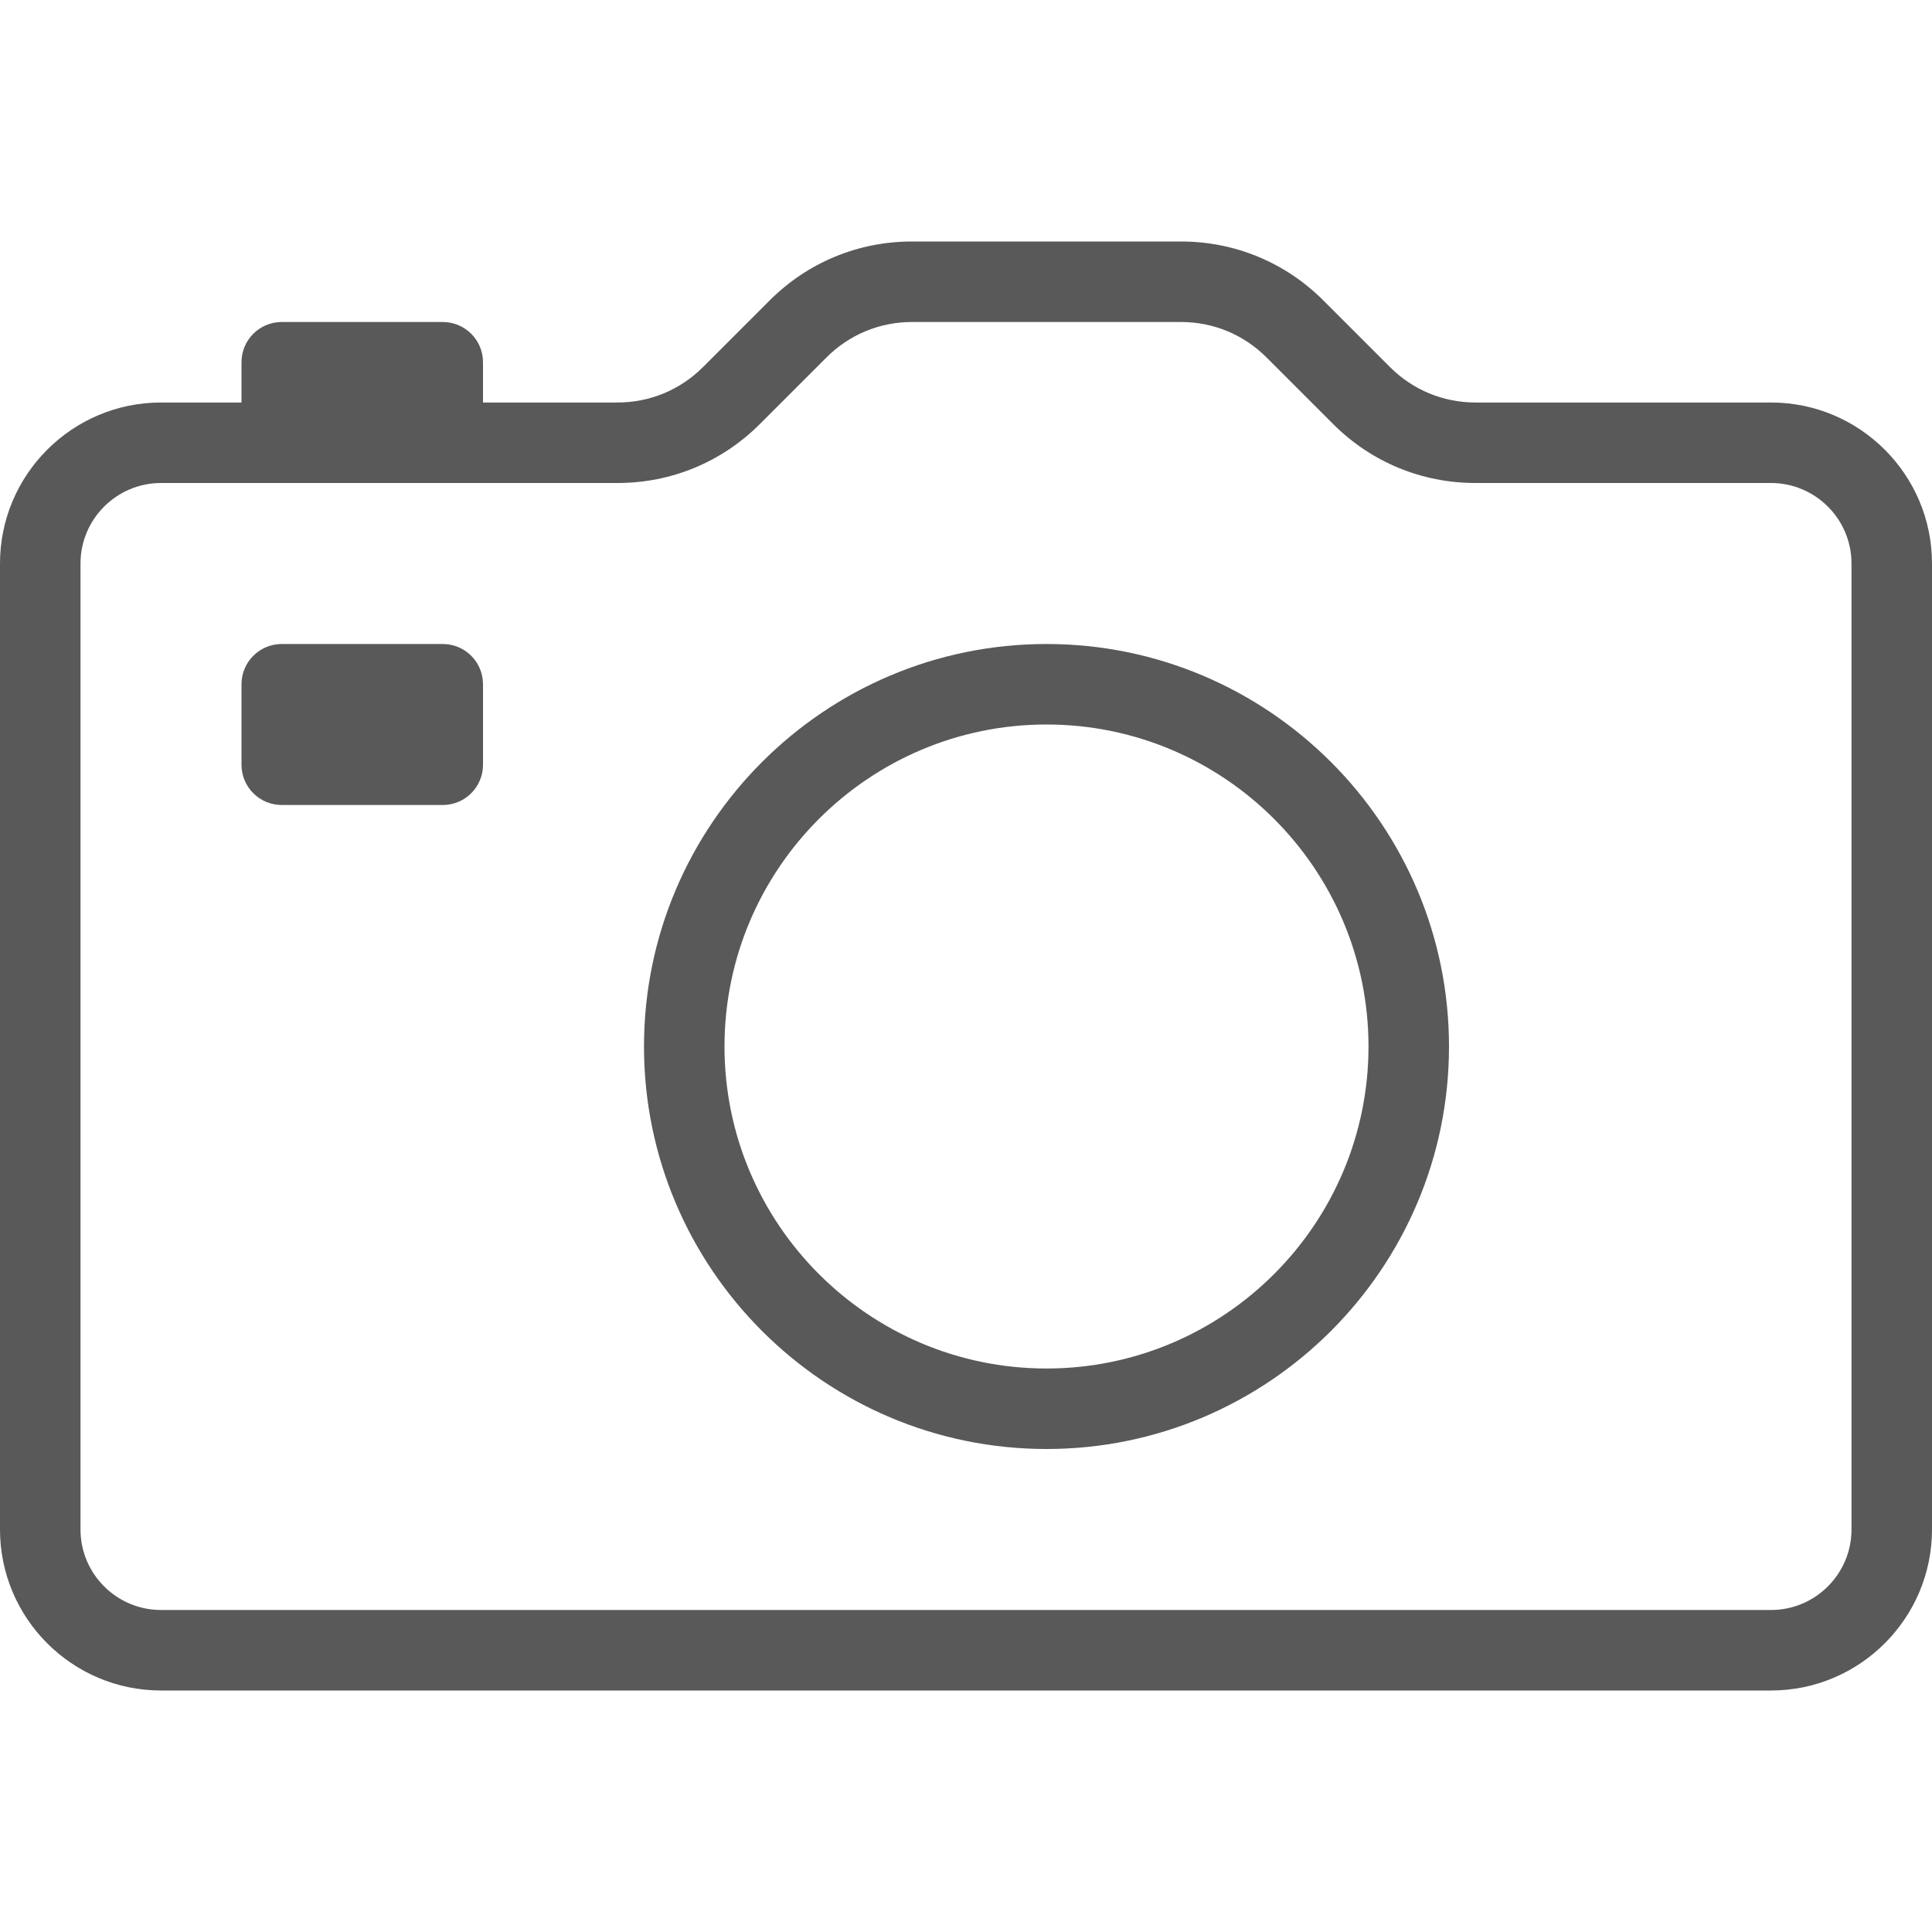 <?xml version="1.0" encoding="iso-8859-1"?>
<!-- Generator: Adobe Illustrator 19.0.0, SVG Export Plug-In . SVG Version: 6.00 Build 0)  -->
<svg xmlns="http://www.w3.org/2000/svg" xmlns:xlink="http://www.w3.org/1999/xlink" version="1.1" id="Layer_1" x="0px" y="0px" viewBox="0 0 512 512" style="enable-background:new 0 0 512 512;" xml:space="preserve" width="512px" height="512px">
<g>
	<g>
		<g>
			<path d="M277.333,170.667c-58.813,0-106.667,47.854-106.667,106.667S218.521,384,277.333,384S384,336.146,384,277.333     S336.146,170.667,277.333,170.667z M277.333,362.667c-47.052,0-85.333-38.281-85.333-85.333C192,230.281,230.281,192,277.333,192     c47.052,0,85.333,38.281,85.333,85.333C362.667,324.385,324.385,362.667,277.333,362.667z" fill="#595959"/>
			<path d="M469.333,106.667H391.01c-8.552,0-16.583-3.333-22.635-9.375l-17.667-17.667C340.635,69.552,327.24,64,312.99,64h-71.313     c-14.25,0-27.646,5.552-37.719,15.625l-17.667,17.667c-6.052,6.042-14.083,9.375-22.635,9.375H128V96     c0-5.896-4.771-10.667-10.667-10.667H74.667C68.771,85.333,64,90.104,64,96v10.667H42.667C19.135,106.667,0,125.802,0,149.333     v256C0,428.865,19.135,448,42.667,448h426.667C492.865,448,512,428.865,512,405.333v-256     C512,125.802,492.865,106.667,469.333,106.667z M490.667,405.333c0,11.76-9.573,21.333-21.333,21.333H42.667     c-11.76,0-21.333-9.573-21.333-21.333v-256c0-11.76,9.573-21.333,21.333-21.333h32h42.667h46.323     c14.25,0,27.646-5.552,37.719-15.625l17.667-17.667c6.052-6.042,14.083-9.375,22.635-9.375h71.313     c8.552,0,16.583,3.333,22.635,9.375l17.667,17.667C363.365,122.448,376.76,128,391.01,128h78.323     c11.76,0,21.333,9.573,21.333,21.333V405.333z" fill="#595959"/>
			<path d="M117.333,170.667H74.667c-5.896,0-10.667,4.771-10.667,10.667v21.333c0,5.896,4.771,10.667,10.667,10.667h42.667     c5.896,0,10.667-4.771,10.667-10.667v-21.333C128,175.438,123.229,170.667,117.333,170.667z" fill="#595959"/>
		</g>
	</g>
</g>
<g>
</g>
<g>
</g>
<g>
</g>
<g>
</g>
<g>
</g>
<g>
</g>
<g>
</g>
<g>
</g>
<g>
</g>
<g>
</g>
<g>
</g>
<g>
</g>
<g>
</g>
<g>
</g>
<g>
</g>
</svg>
